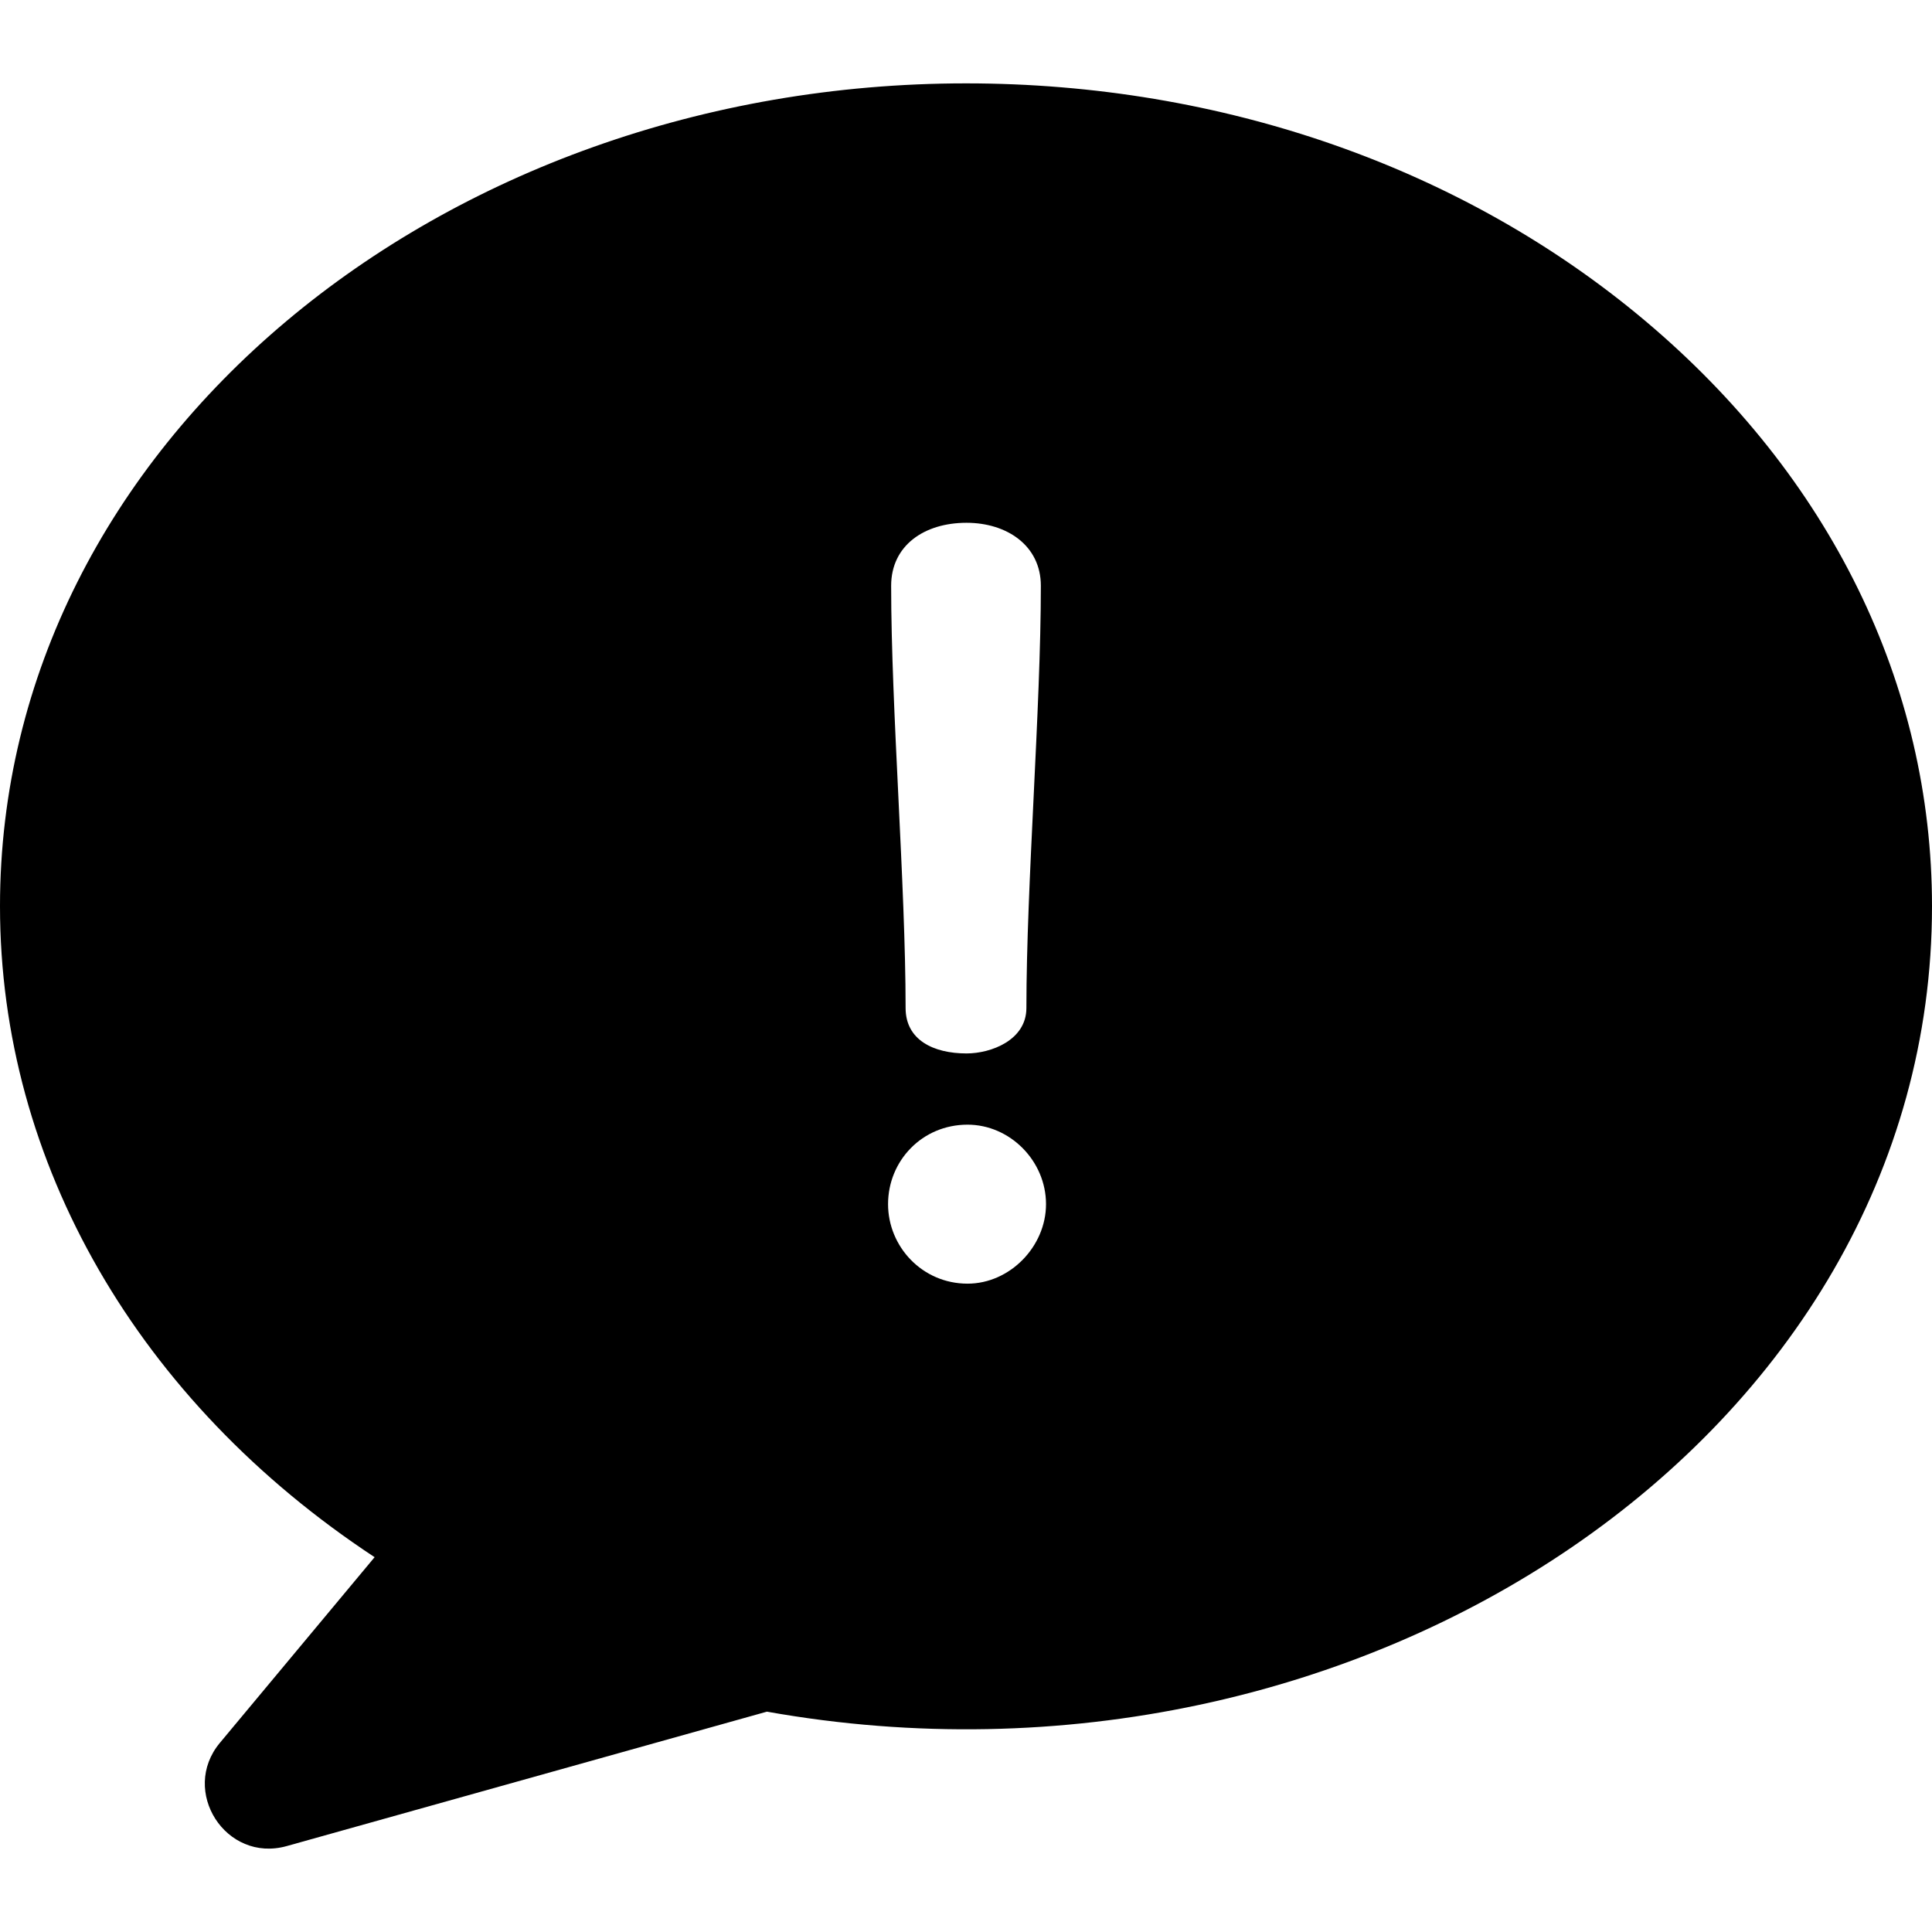 <svg xmlns="http://www.w3.org/2000/svg" version="1.1" xmlns:xlink="http://www.w3.org/1999/xlink" xmlns:svgjs="http://svgjs.com/svgjs" width="512" height="512" x="0" y="0" viewBox="0 0 512 512" style="enable-background:new 0 0 512 512" xml:space="preserve" class="">
<g xmlns="http://www.w3.org/2000/svg">
	<g>
		<path d="M435.938,84.975C387.739,44.426,323.835,22.093,256,22.093c-139.067,0-256,95.46-256,218.074    C0,308.28,36.741,371.5,99.275,412.669l-41,49.199c-10.633,12.759,1.541,31.885,17.712,27.361l127.252-35.622    C360.473,481.621,512,380.468,512,240.168C512,181.354,484.987,126.238,435.938,84.975z M256.139,138.544    c10.67,0,19.698,6.019,19.698,16.689c0,32.557-3.831,79.342-3.831,111.9c0,8.481-9.302,12.038-15.869,12.038    c-8.755,0-16.143-3.557-16.143-12.038c0-32.558-3.83-79.342-3.83-111.9C236.166,144.563,244.921,138.544,256.139,138.544z     M256.412,340.182c-12.038,0-21.067-9.849-21.067-21.067c0-11.49,9.029-21.067,21.067-21.067c11.217,0,20.793,9.577,20.793,21.067    C277.205,330.333,267.629,340.182,256.412,340.182z" fill="#000000" data-original="#000000" style="" class=""></path>
	</g>
</g>
</svg>